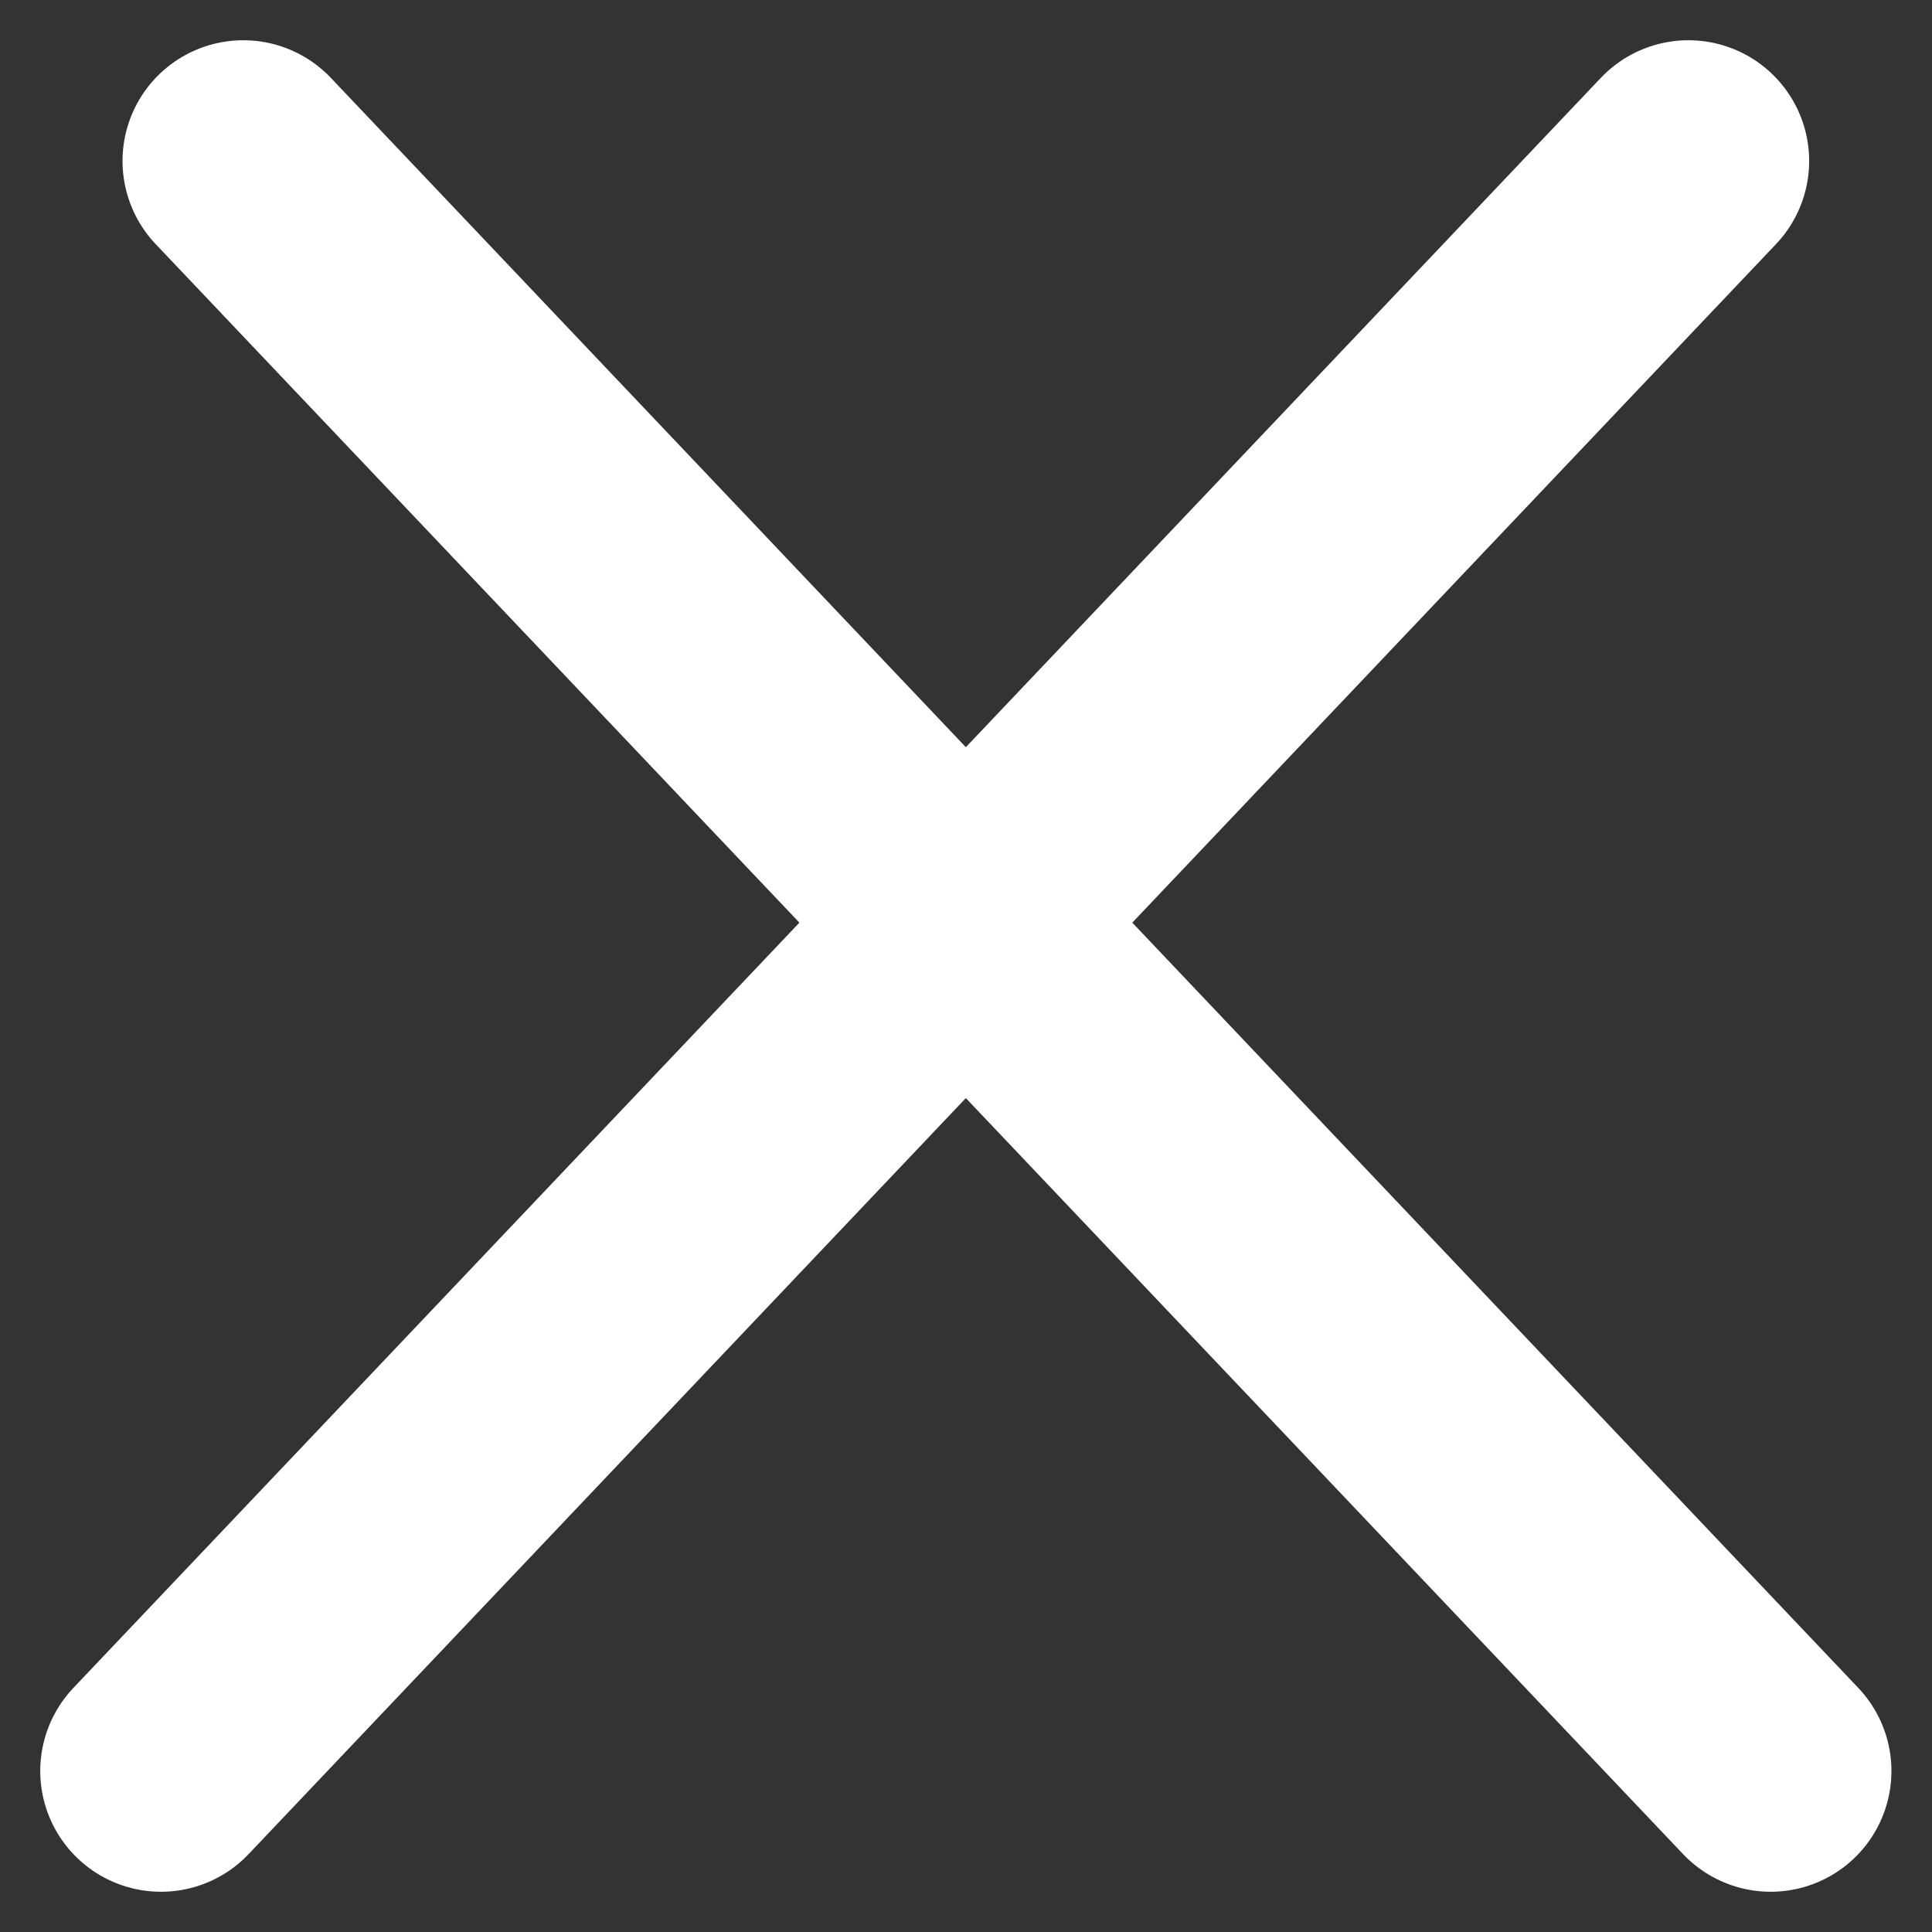 <svg width="12" height="12" viewBox="0 0 12 12" fill="none" xmlns="http://www.w3.org/2000/svg">
<rect x="0" y="0" width="12" height="12" fill="#333333" stroke="none"/>
<path d="M1 11L10.487 1" stroke="white" stroke-width="1.5" stroke-linecap="round" stroke-linejoin="round"/>
<path d="M1.511 1L10.998 11" stroke="white" stroke-width="1.5" stroke-linecap="round" stroke-linejoin="round"/>
</svg>
